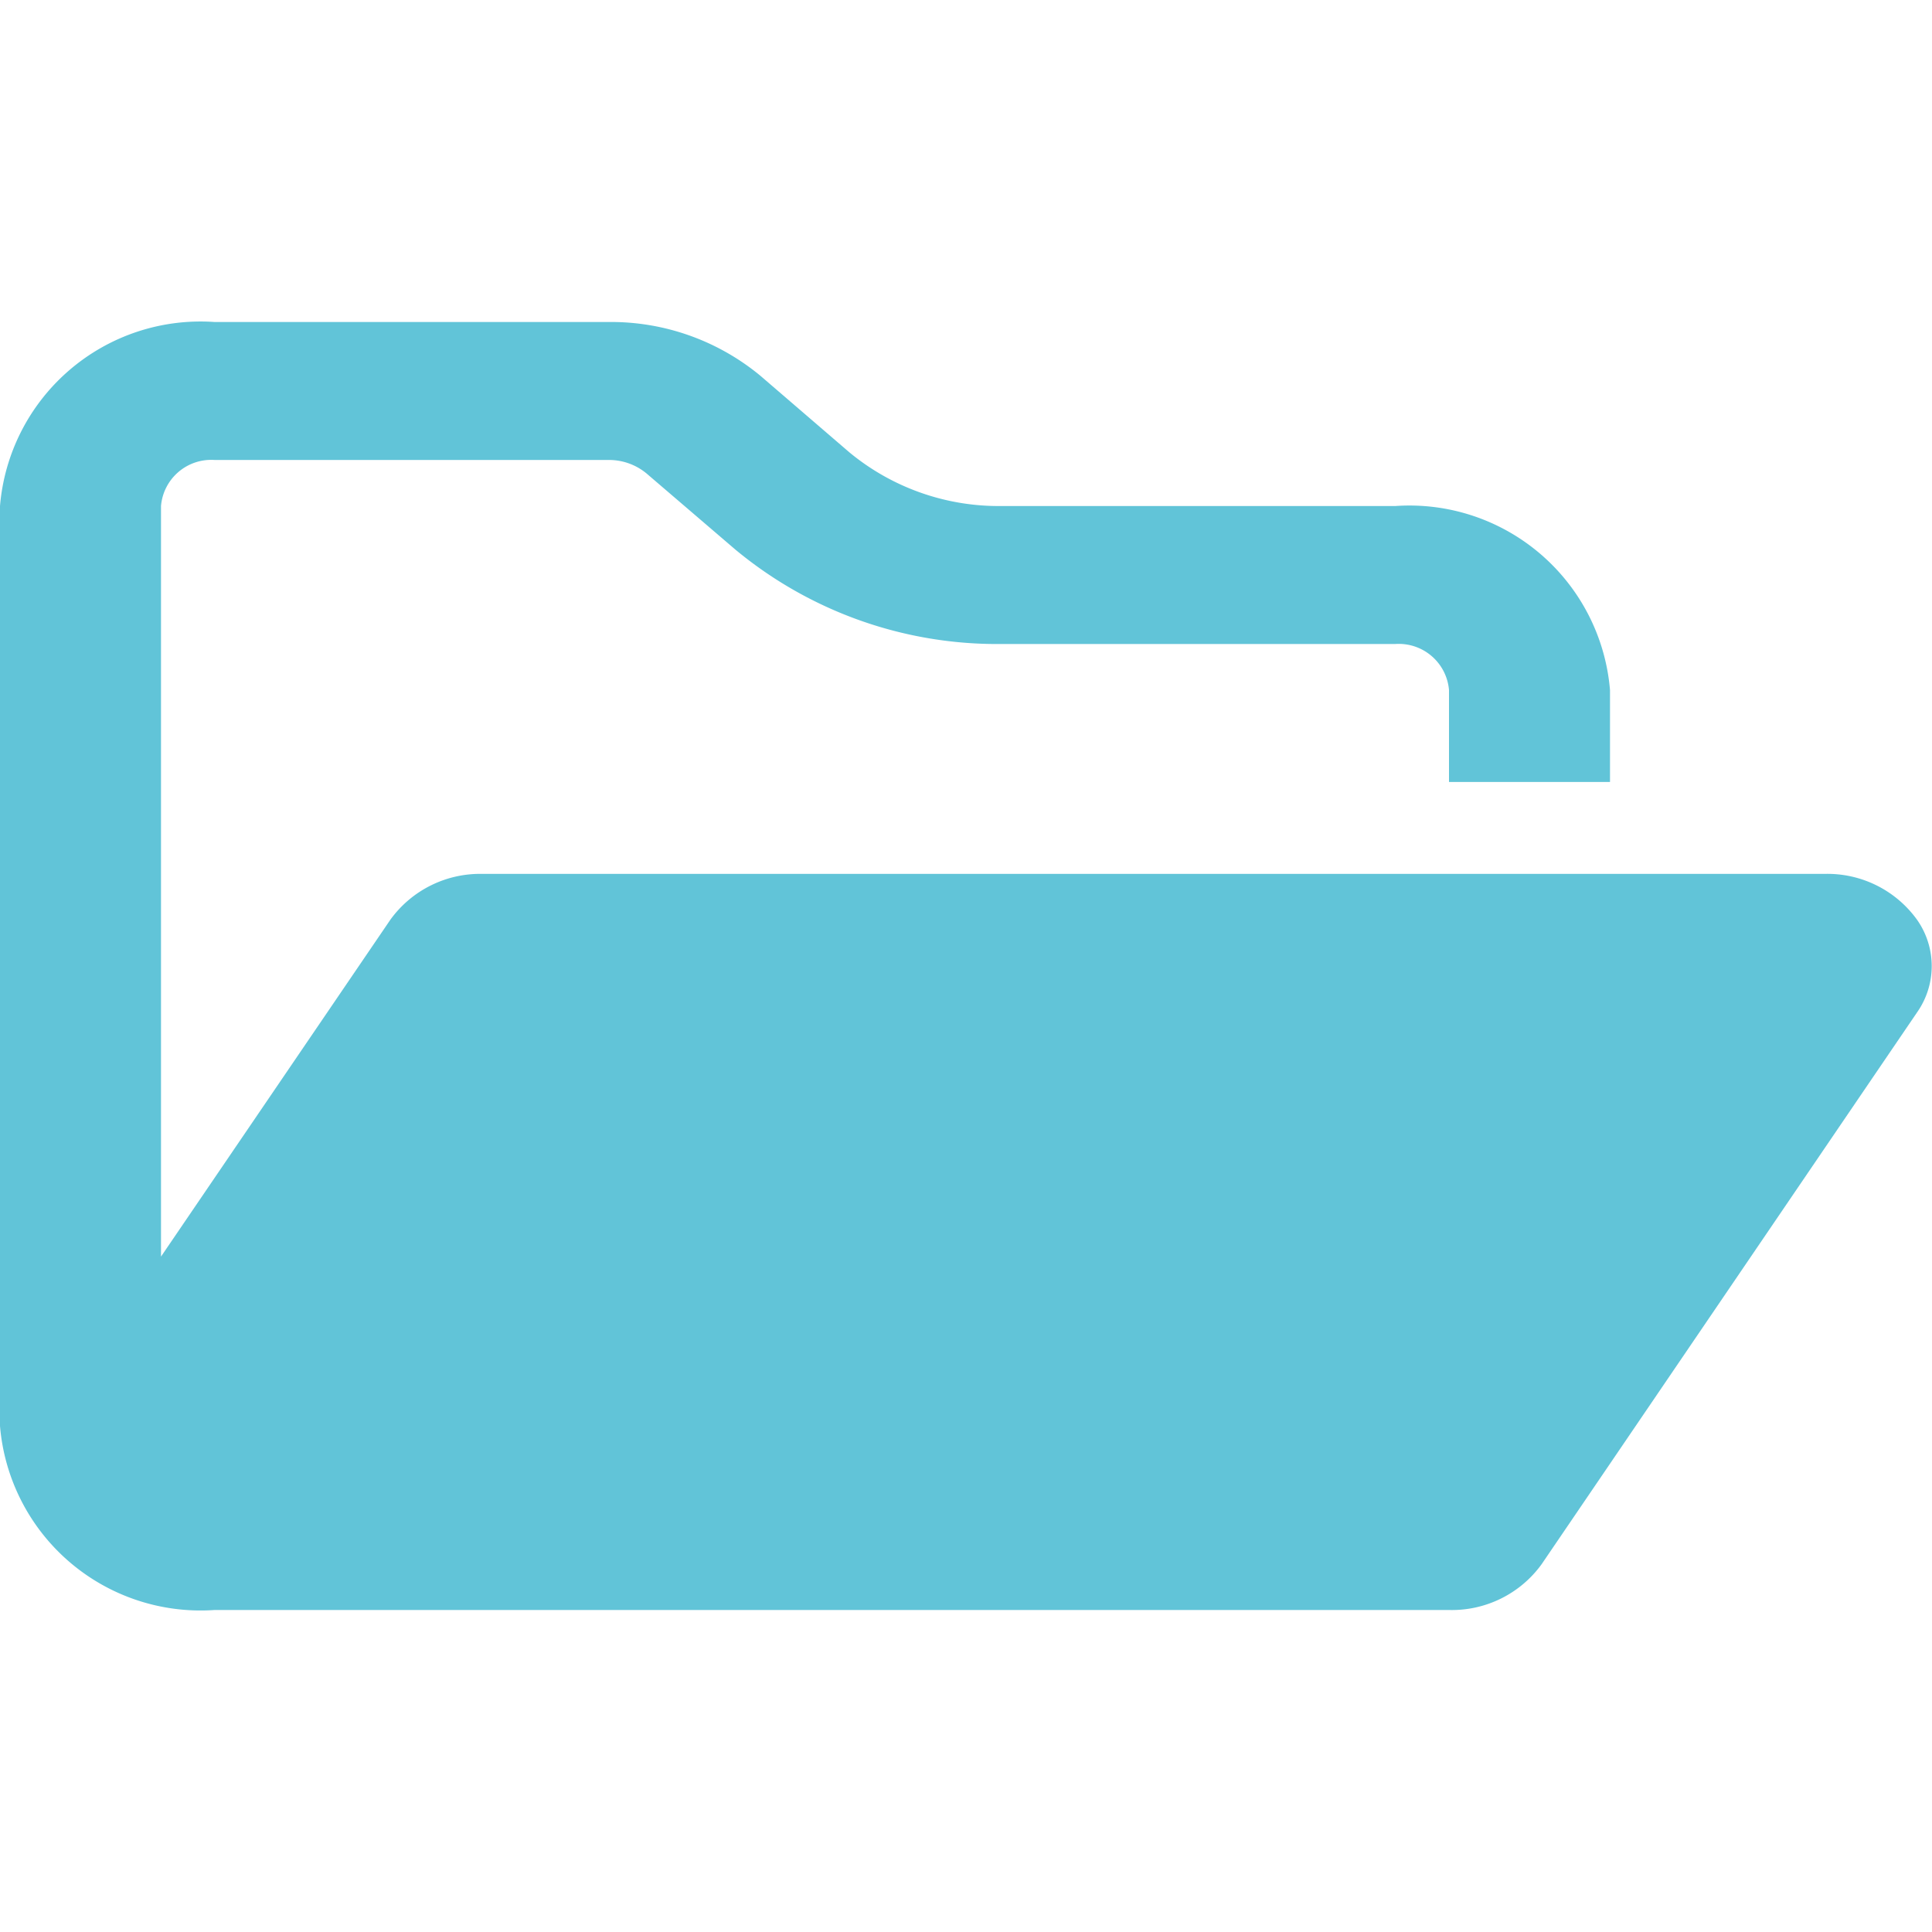 <svg xmlns="http://www.w3.org/2000/svg" width="16" height="16" viewBox="0 0 12 8" style="fill:#61C4D8">
  <path id="folder-open-regular" d="M8,40H9a.688.688,0,0,0,.575-.284l2.333-3.429a.5.5,0,0,0,0-.573.686.686,0,0,0-.577-.286H3a.688.688,0,0,0-.575.284L1,37.805V33.143a.313.313,0,0,1,.333-.286H3.781a.365.365,0,0,1,.235.084l.552.473A2.545,2.545,0,0,0,6.219,34H8.667A.313.313,0,0,1,9,34.286v.571h1v-.571a1.25,1.25,0,0,0-1.333-1.143H6.219a1.455,1.455,0,0,1-.944-.334l-.552-.475A1.455,1.455,0,0,0,3.779,32H1.333A1.25,1.25,0,0,0,0,33.143v5.714A1.25,1.25,0,0,0,1.333,40H8Z" transform="translate(0 -32)"/>
</svg>
